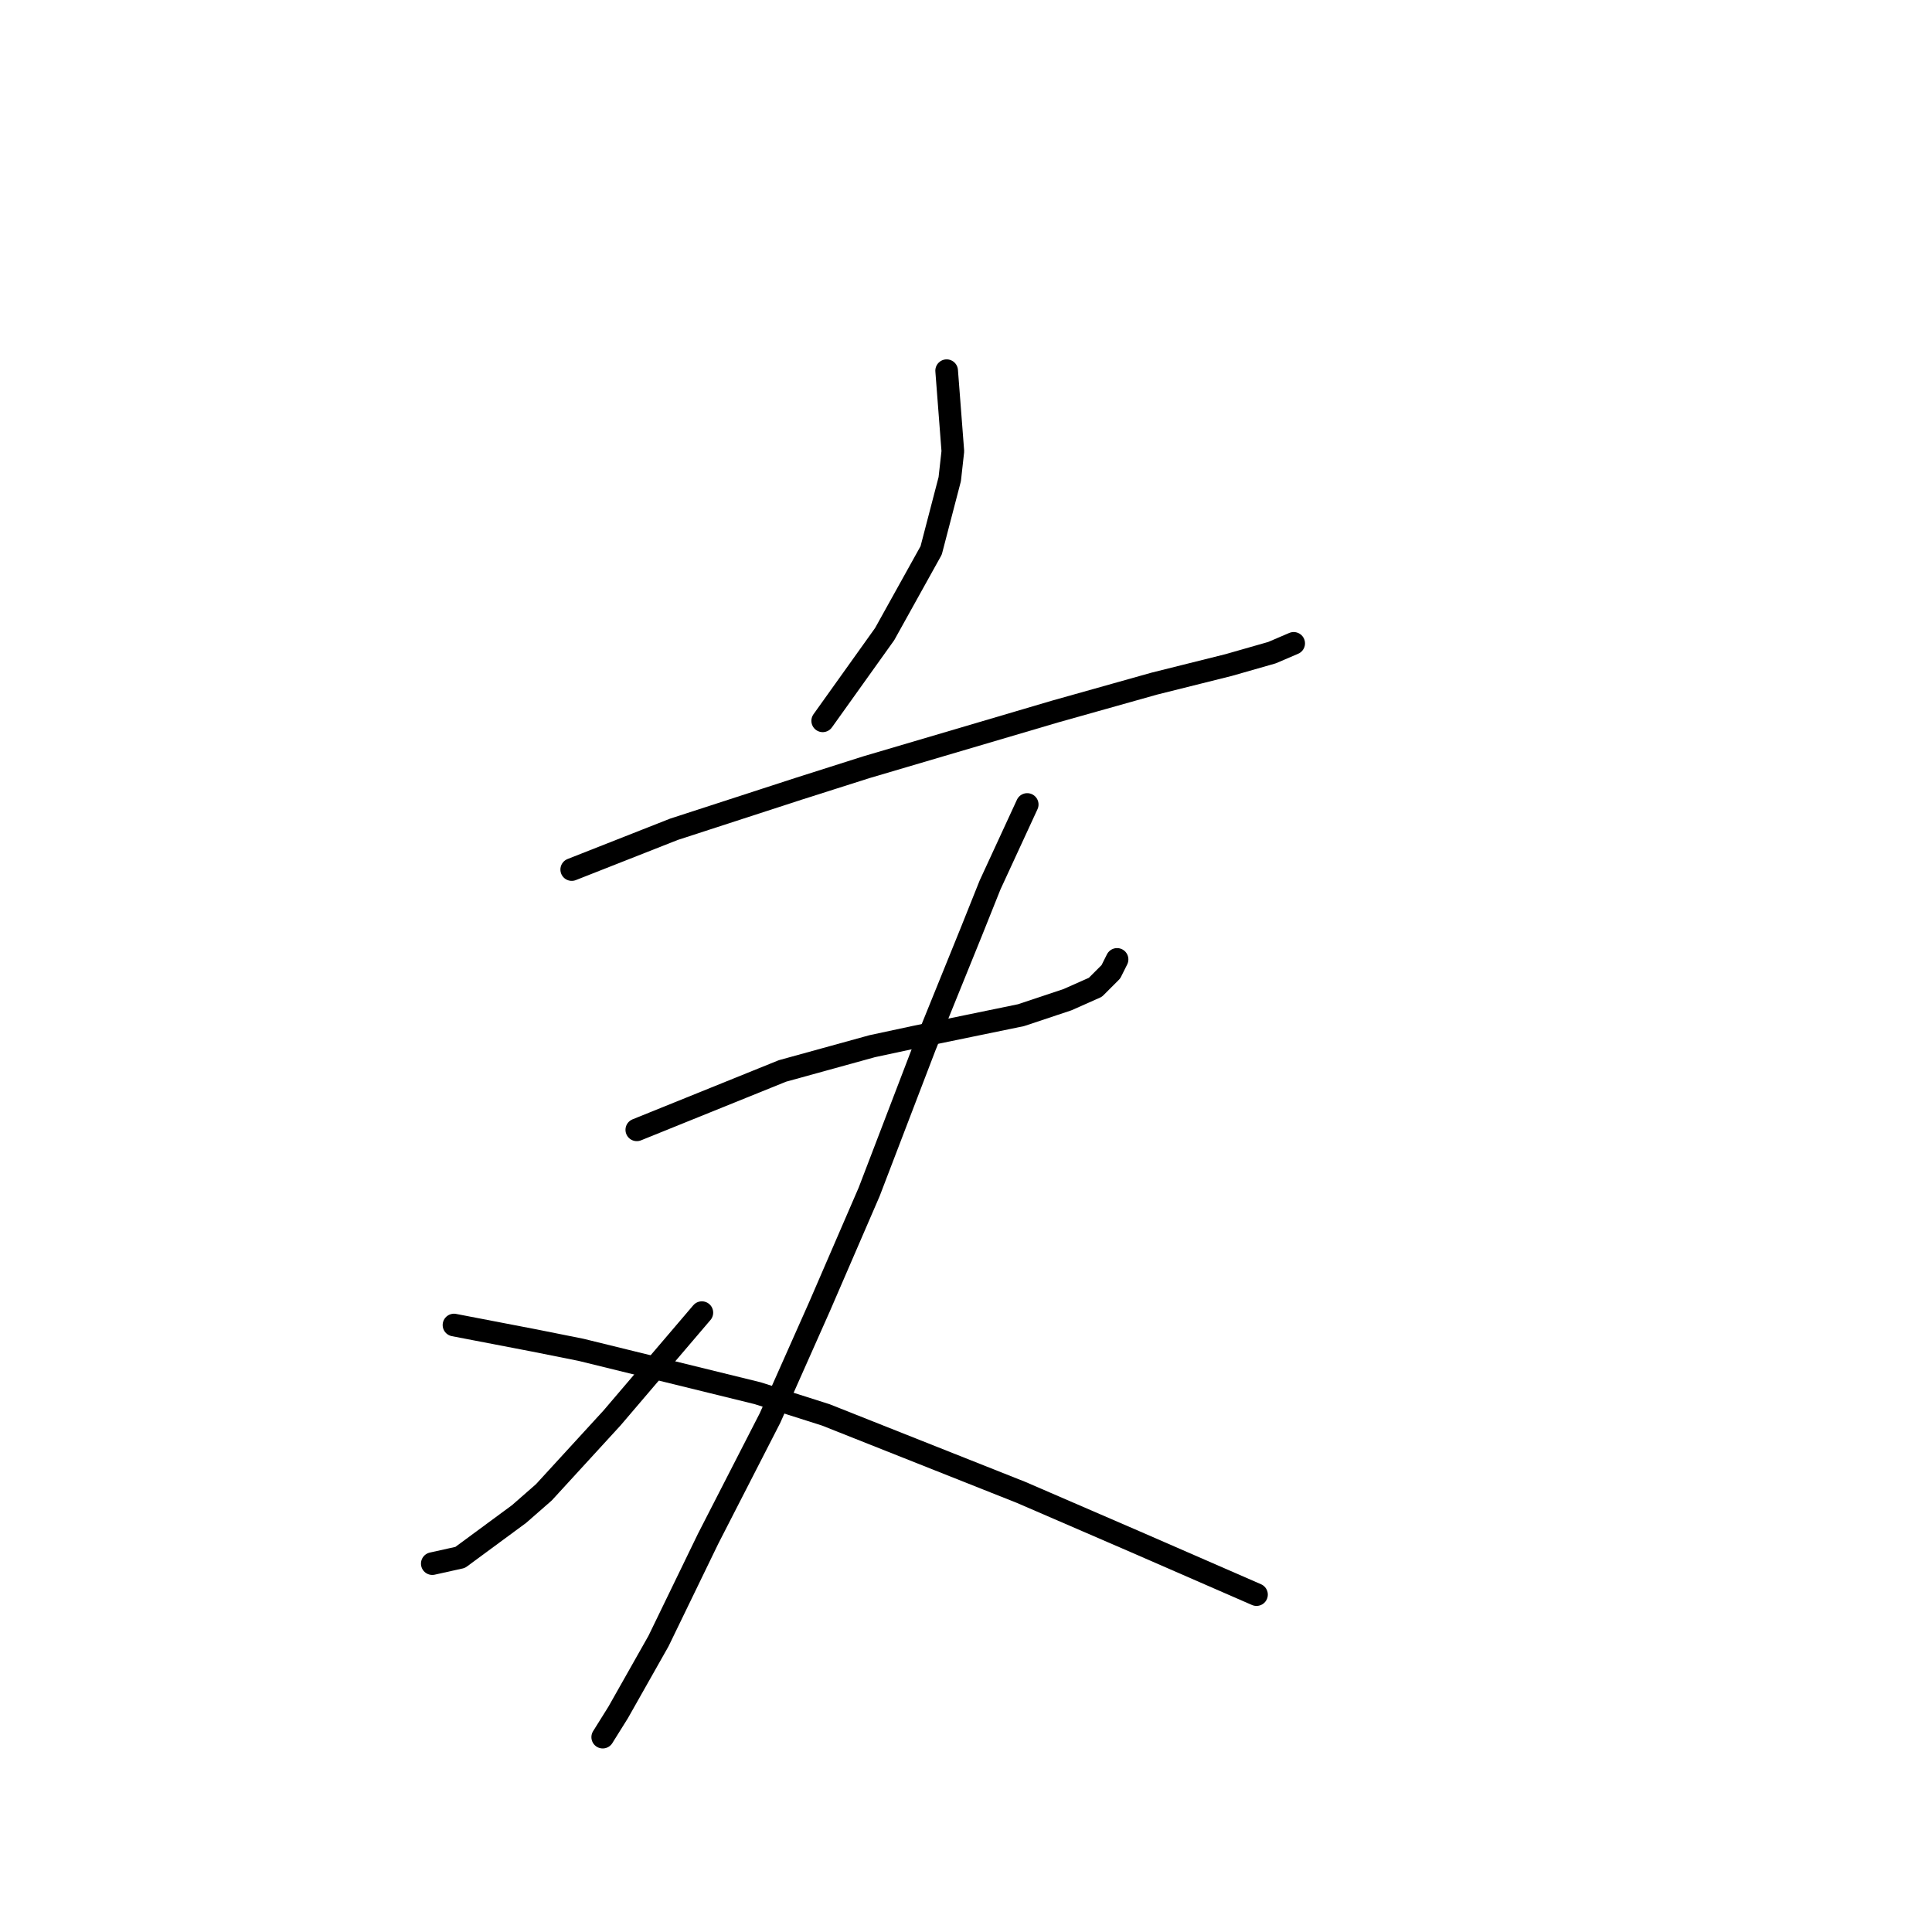 <?xml version="1.0" standalone="no"?>
    <svg width="256" height="256" xmlns="http://www.w3.org/2000/svg" version="1.1">
    <polyline stroke="black" stroke-width="3" stroke-linecap="round" fill="transparent" stroke-linejoin="round" points="125.436 49.118 126.257 59.793 125.846 63.488 123.383 72.932 117.224 84.017 109.013 95.513 109.013 95.513 " />
        <polyline stroke="black" stroke-width="3" stroke-linecap="round" fill="transparent" stroke-linejoin="round" points="75.757 115.22 89.306 109.883 105.728 104.546 114.761 101.672 139.806 94.281 152.944 90.586 162.798 88.123 168.546 86.48 171.42 85.249 171.42 85.249 " />
        <polyline stroke="black" stroke-width="3" stroke-linecap="round" fill="transparent" stroke-linejoin="round" points="84.379 149.708 103.676 141.907 115.582 138.623 121.33 137.391 135.29 134.517 141.448 132.464 145.143 130.822 147.196 128.769 148.017 127.127 148.017 127.127 " />
        <polyline stroke="black" stroke-width="3" stroke-linecap="round" fill="transparent" stroke-linejoin="round" points="136.111 106.598 131.184 117.273 128.72 123.432 122.562 138.623 115.172 157.92 108.602 173.111 102.033 187.891 93.822 203.904 87.253 217.453 81.915 226.896 79.863 230.18 79.863 230.18 " />
        <polyline stroke="black" stroke-width="3" stroke-linecap="round" fill="transparent" stroke-linejoin="round" points="93.001 173.932 81.094 187.891 72.062 197.745 68.777 200.619 60.976 206.367 57.281 207.188 57.281 207.188 " />
        <polyline stroke="black" stroke-width="3" stroke-linecap="round" fill="transparent" stroke-linejoin="round" points="60.155 175.574 70.83 177.627 76.988 178.859 100.391 184.607 109.424 187.481 135.29 197.745 150.481 204.314 166.493 211.294 166.493 211.294 " />
        </svg>